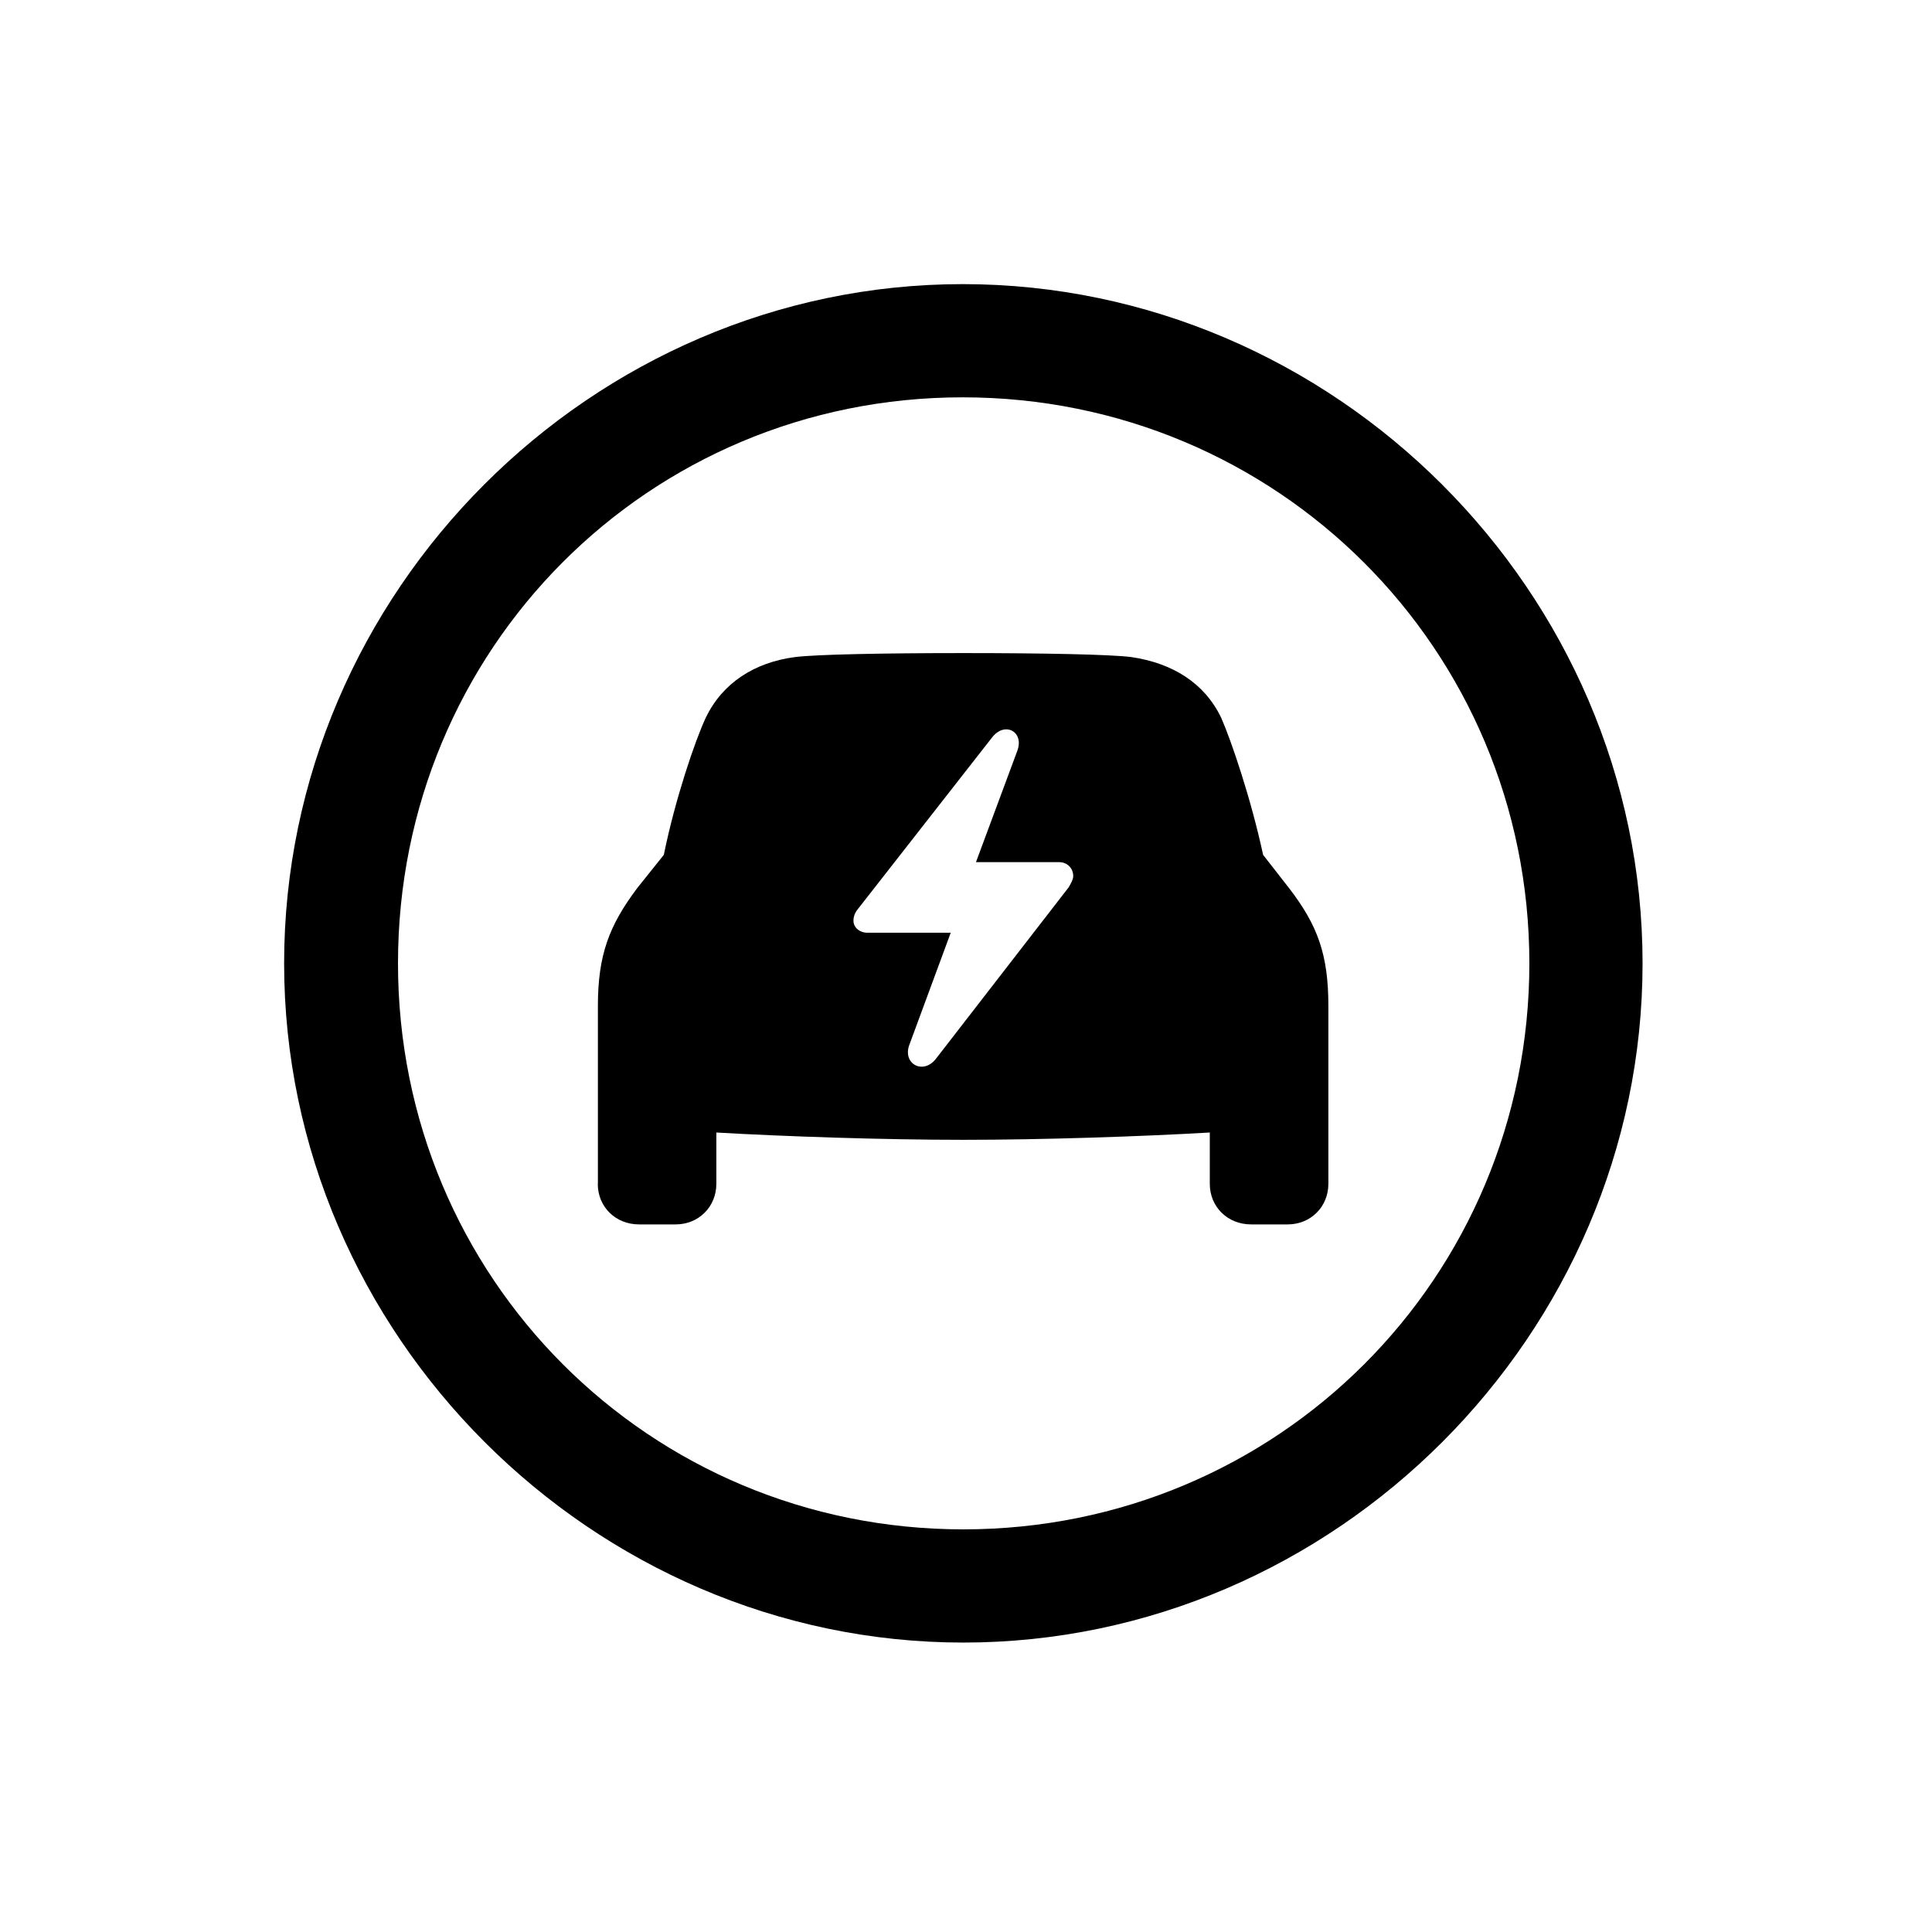 <!-- Generated by IcoMoon.io -->
<svg version="1.1" xmlns="http://www.w3.org/2000/svg" width="32" height="32" viewBox="0 0 32 32">
<title>bolt-car-circle</title>
<path d="M15.956 27.206c6.154 0 11.25-5.107 11.25-11.25 0-6.154-5.107-11.25-11.261-11.25-6.143 0-11.239 5.096-11.239 11.25 0 6.143 5.107 11.25 11.25 11.25zM15.956 25.331c-5.206 0-9.364-4.169-9.364-9.375s4.147-9.375 9.353-9.375c5.206 0 9.386 4.169 9.386 9.375s-4.169 9.375-9.375 9.375zM9.901 19.607c0 0.386 0.298 0.673 0.684 0.673h0.607c0.375 0 0.673-0.287 0.673-0.673v-0.849c1.136 0.066 2.779 0.121 4.092 0.121s2.945-0.055 4.081-0.121v0.849c0 0.386 0.298 0.673 0.684 0.673h0.607c0.375 0 0.673-0.287 0.673-0.673v-2.945c0-0.849-0.176-1.335-0.651-1.952l-0.43-0.551c-0.199-0.927-0.529-1.897-0.695-2.272-0.276-0.574-0.805-0.904-1.489-1.004-0.342-0.044-1.467-0.066-2.779-0.066-1.323 0-2.437 0.022-2.79 0.066-0.673 0.088-1.202 0.43-1.478 1.004-0.176 0.375-0.507 1.346-0.695 2.272l-0.441 0.551c-0.463 0.618-0.651 1.103-0.651 1.952v2.945zM14.136 15.25c0-0.066 0.022-0.132 0.077-0.198l2.217-2.835c0.21-0.276 0.54-0.099 0.419 0.221l-0.684 1.842h1.379c0.132 0 0.232 0.099 0.232 0.232 0 0.055-0.044 0.132-0.077 0.187l-2.195 2.835c-0.21 0.276-0.563 0.088-0.441-0.232l0.684-1.853h-1.379c-0.132 0-0.232-0.088-0.232-0.199z"></path>
</svg>
